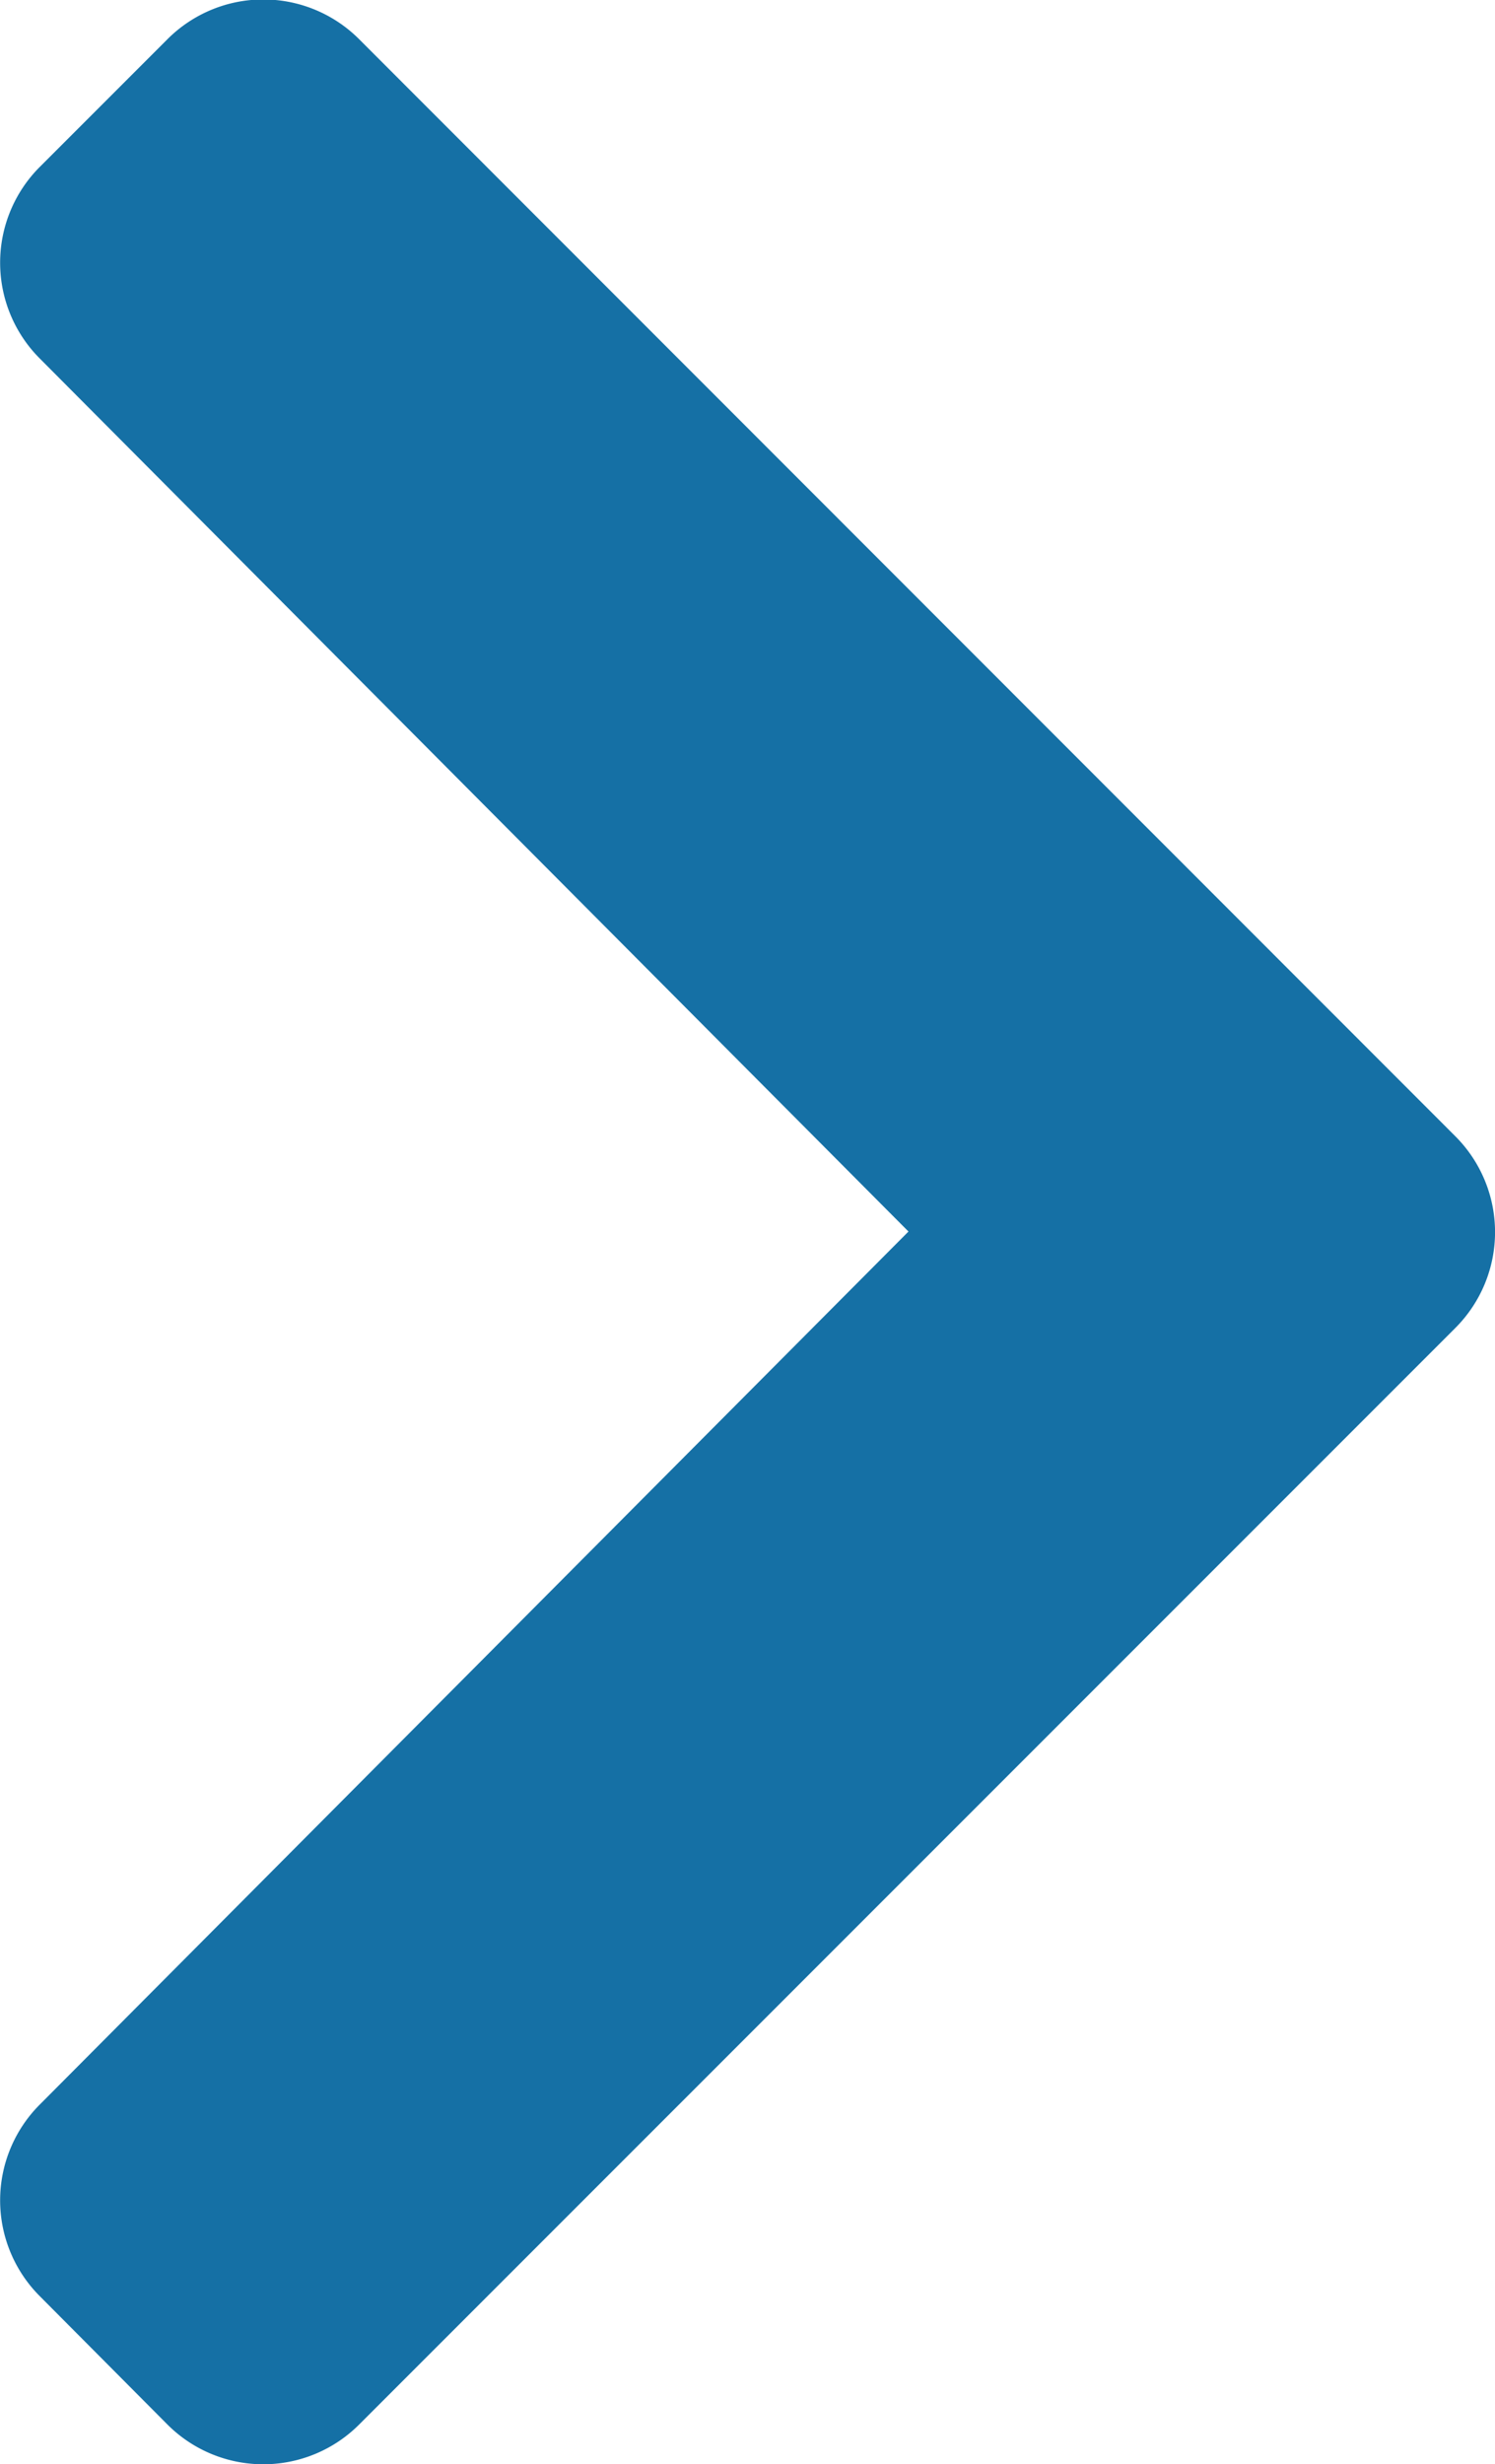 <svg xmlns="http://www.w3.org/2000/svg" width="8.906" height="14.675" viewBox="0 0 8.906 14.675">
  <path id="Icon_awesome-chevron-down" data-name="Icon awesome-chevron-down" d="M7.165,17.353.634,10.822a.807.807,0,0,1,0-1.141L1.4,8.919a.807.807,0,0,1,1.139,0l5.2,5.176,5.2-5.176a.807.807,0,0,1,1.139,0l.762.762a.807.807,0,0,1,0,1.141L8.306,17.353A.807.807,0,0,1,7.165,17.353Z" transform="translate(-8.683 15.073) rotate(-90)" fill="#1570a5"/>
</svg>
